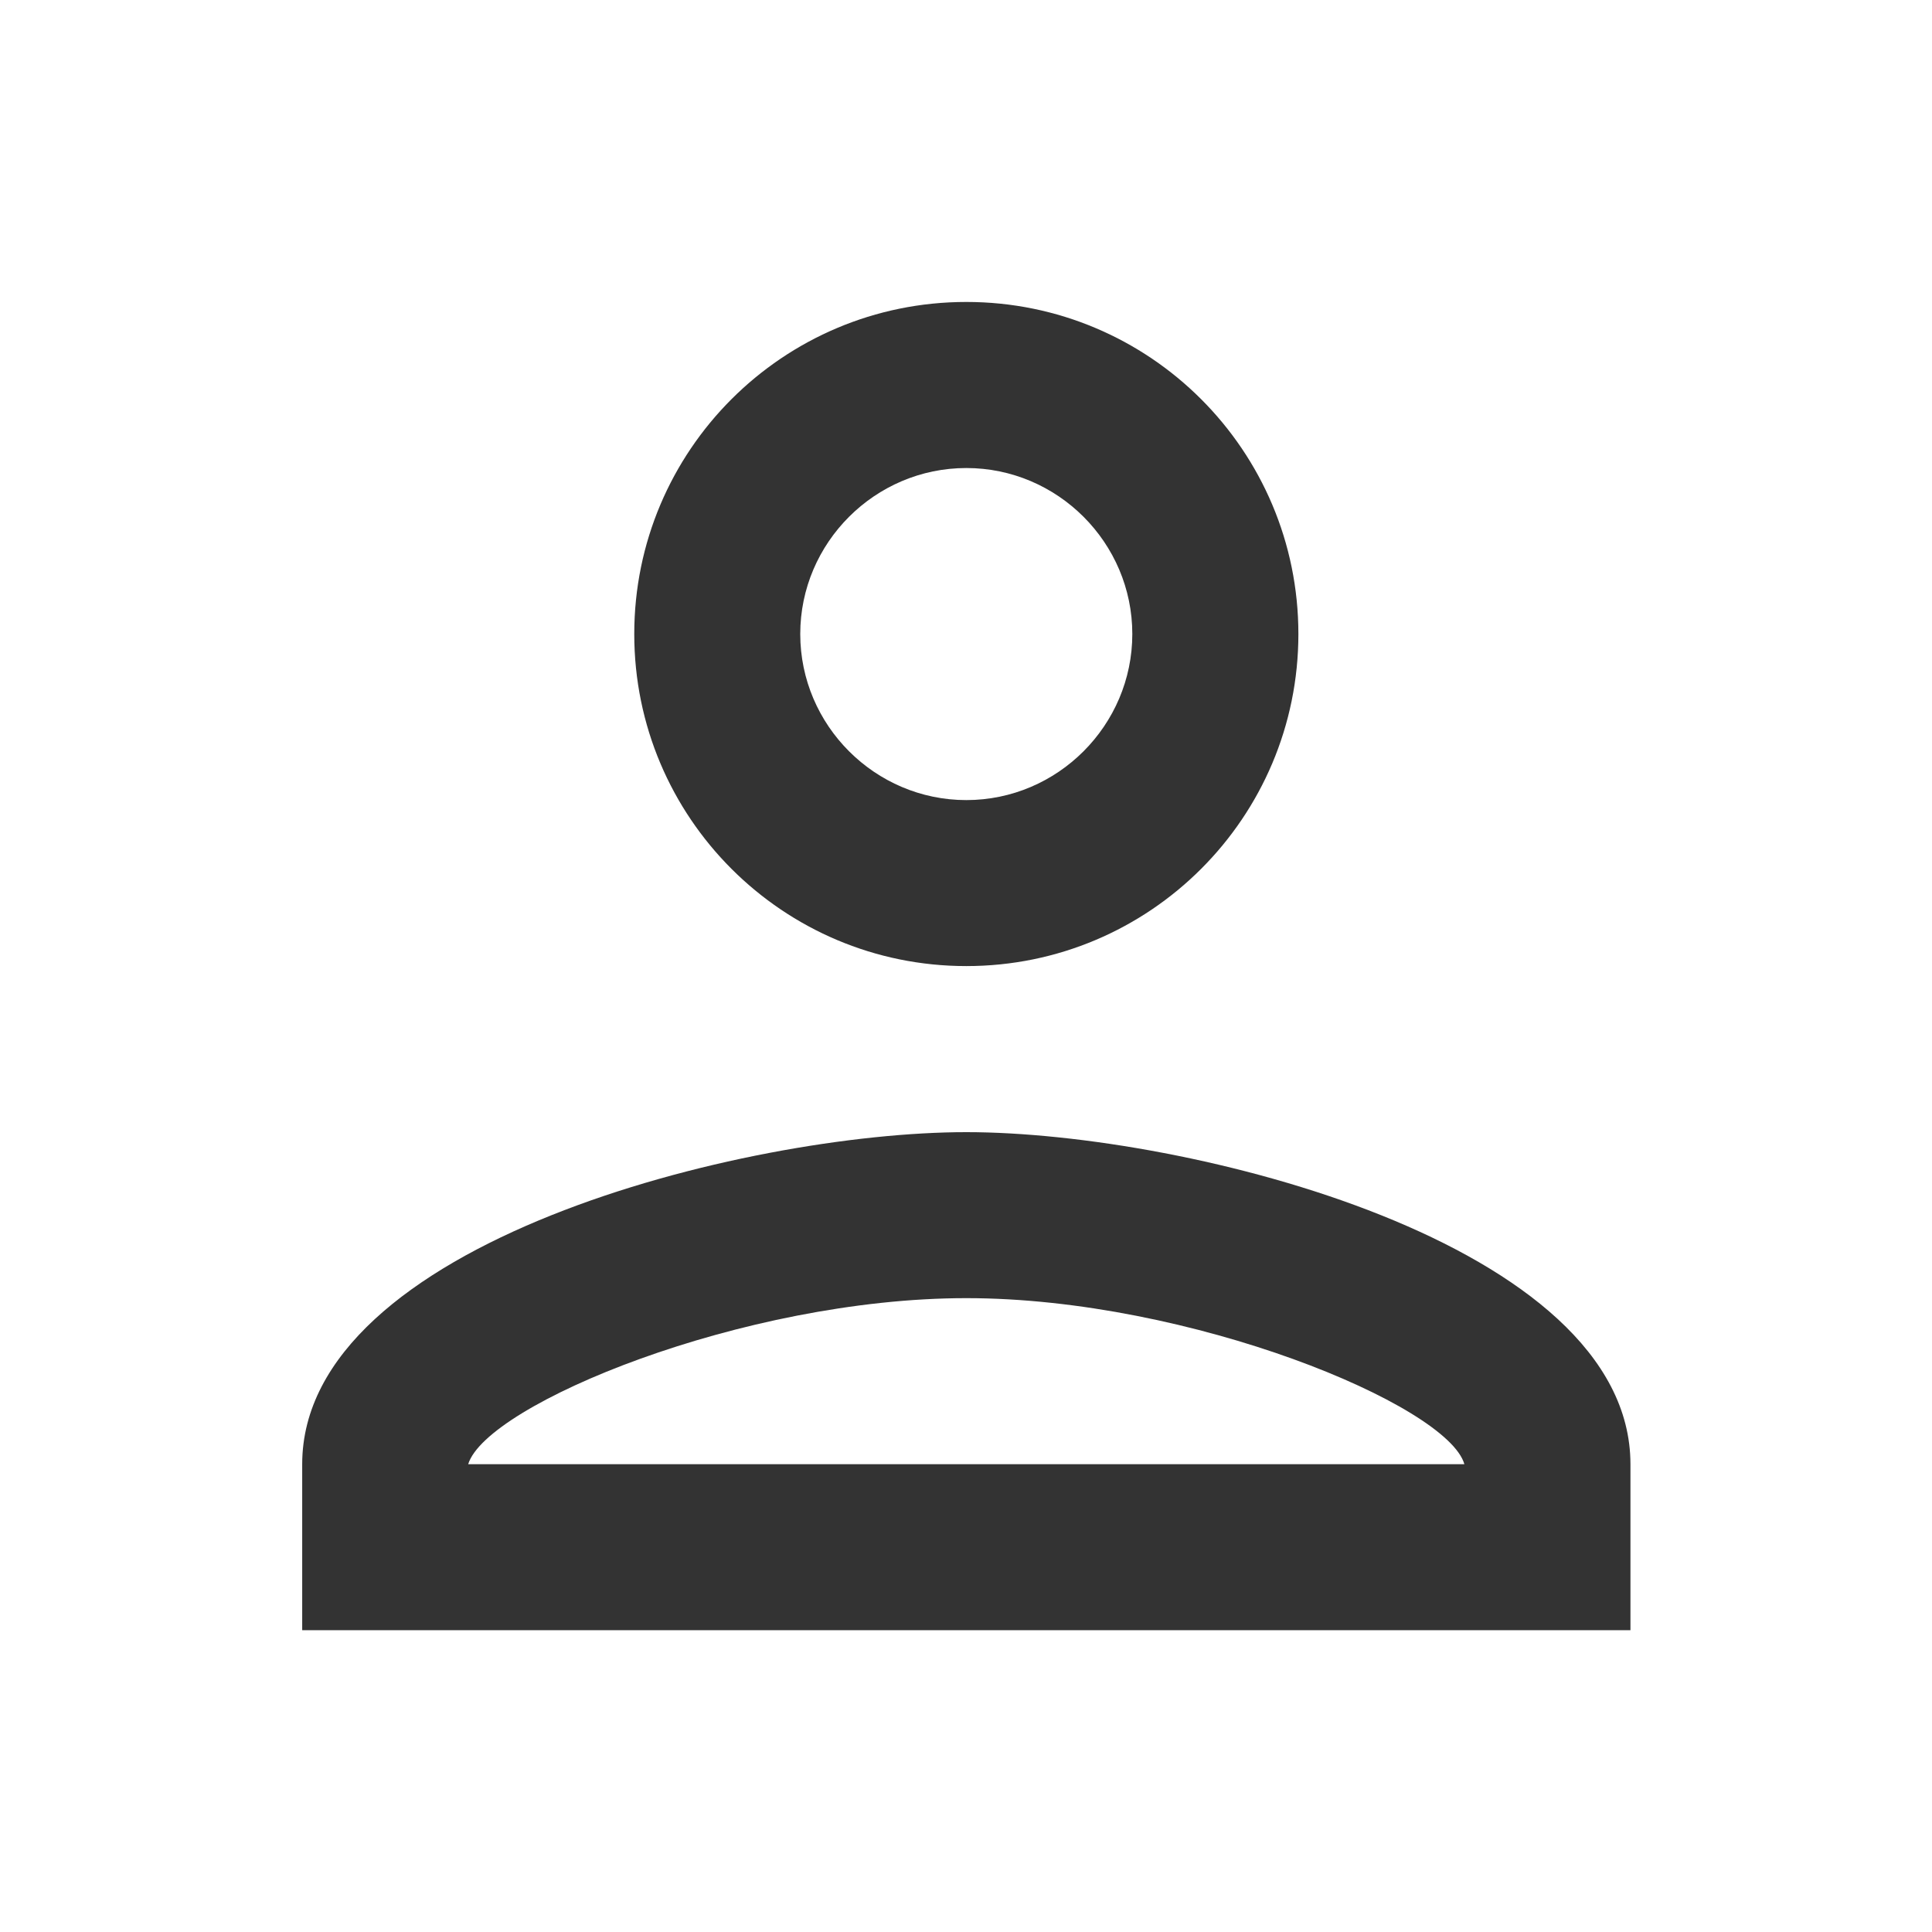 <svg width="24" height="24" viewBox="0 0 24 24" fill="none" xmlns="http://www.w3.org/2000/svg">
<g id="wrapper">
<path id="Union" d="M12.004 12.001C14.283 12.001 16.129 10.155 16.129 7.876C16.129 5.597 14.283 3.751 12.004 3.751C9.725 3.751 7.879 5.597 7.879 7.876C7.879 10.155 9.725 12.001 12.004 12.001ZM12.004 5.814C13.138 5.814 14.066 6.742 14.066 7.876C14.066 9.01 13.138 9.939 12.004 9.939C10.87 9.939 9.941 9.01 9.941 7.876C9.941 6.742 10.87 5.814 12.004 5.814ZM12.004 14.064C9.25 14.064 3.754 15.445 3.754 18.189V20.251H20.254V18.189C20.254 15.445 14.757 14.064 12.004 14.064ZM5.816 18.189C6.043 17.446 9.23 16.126 12.004 16.126C14.788 16.126 17.985 17.456 18.191 18.189H5.816Z" fill="#333333"/>
</g>
</svg>
